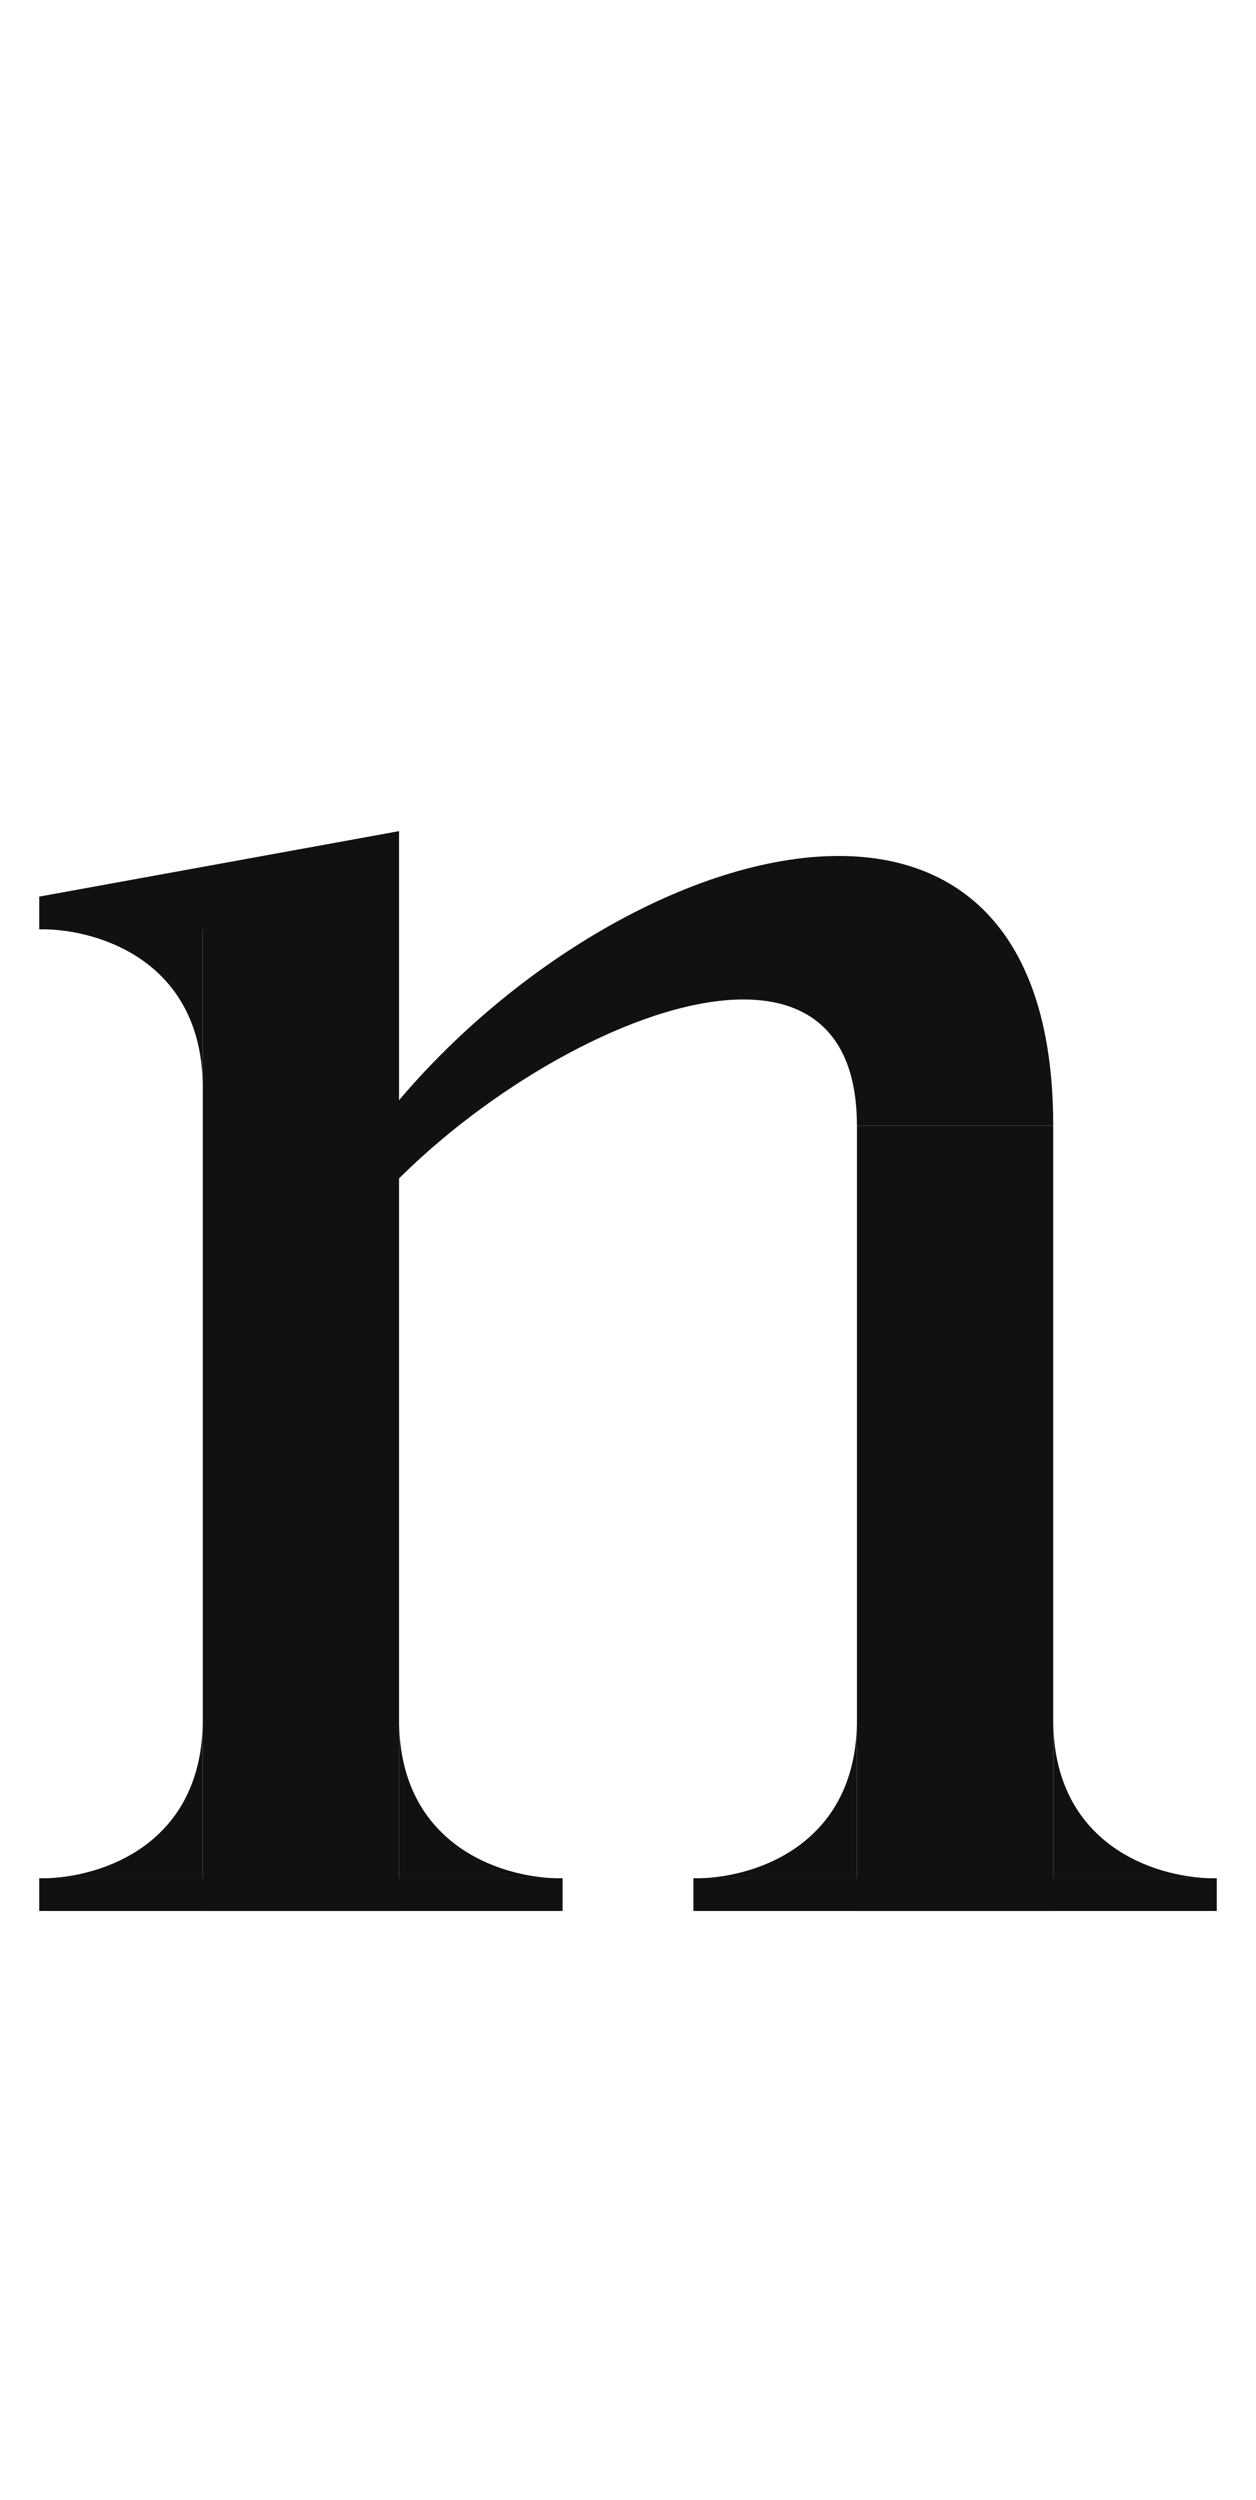 <svg width="96" height="191" viewBox="0 0 96 191" fill="none" xmlns="http://www.w3.org/2000/svg">
<rect x="15.5" y="71" width="15" height="75" fill="#111111"/>
<rect x="3" y="143.5" width="40" height="2.5" fill="#111111"/>
<path d="M3 143.498C3.15 143.501 3.306 143.501 3.466 143.498H15.499V131.374C15.499 140.928 7.756 143.41 3.466 143.498H3Z" fill="#111111"/>
<path d="M3 68.501L30.5 63.5V71.001H3V68.501Z" fill="#111111"/>
<path d="M3 71.002C3.15 70.999 3.306 70.999 3.466 71.002H15.499V83.126C15.499 73.572 7.756 71.09 3.466 71.002H3Z" fill="#111111"/>
<path d="M42.999 143.498C42.849 143.501 42.693 143.501 42.533 143.498H30.5V131.374C30.5 140.928 38.243 143.41 42.533 143.498H42.999Z" fill="#111111"/>
<rect x="65.5" y="86" width="15" height="60" fill="#111111"/>
<rect x="53" y="143.5" width="40" height="2.5" fill="#111111"/>
<path d="M53 143.498C53.15 143.501 53.306 143.501 53.466 143.498H65.499V131.374C65.499 140.928 57.756 143.41 53.466 143.498H53Z" fill="#111111"/>
<path d="M92.999 143.498C92.849 143.501 92.693 143.501 92.533 143.498H80.5V131.374C80.5 140.928 88.243 143.41 92.533 143.498H92.999Z" fill="#111111"/>
<path d="M65.496 86C65.496 66 35.5 81 25.5 96V91C40.5 66 80.524 51 80.5 86C80.5 86 65.5 86 65.496 86Z" fill="#111111"/>
</svg>
